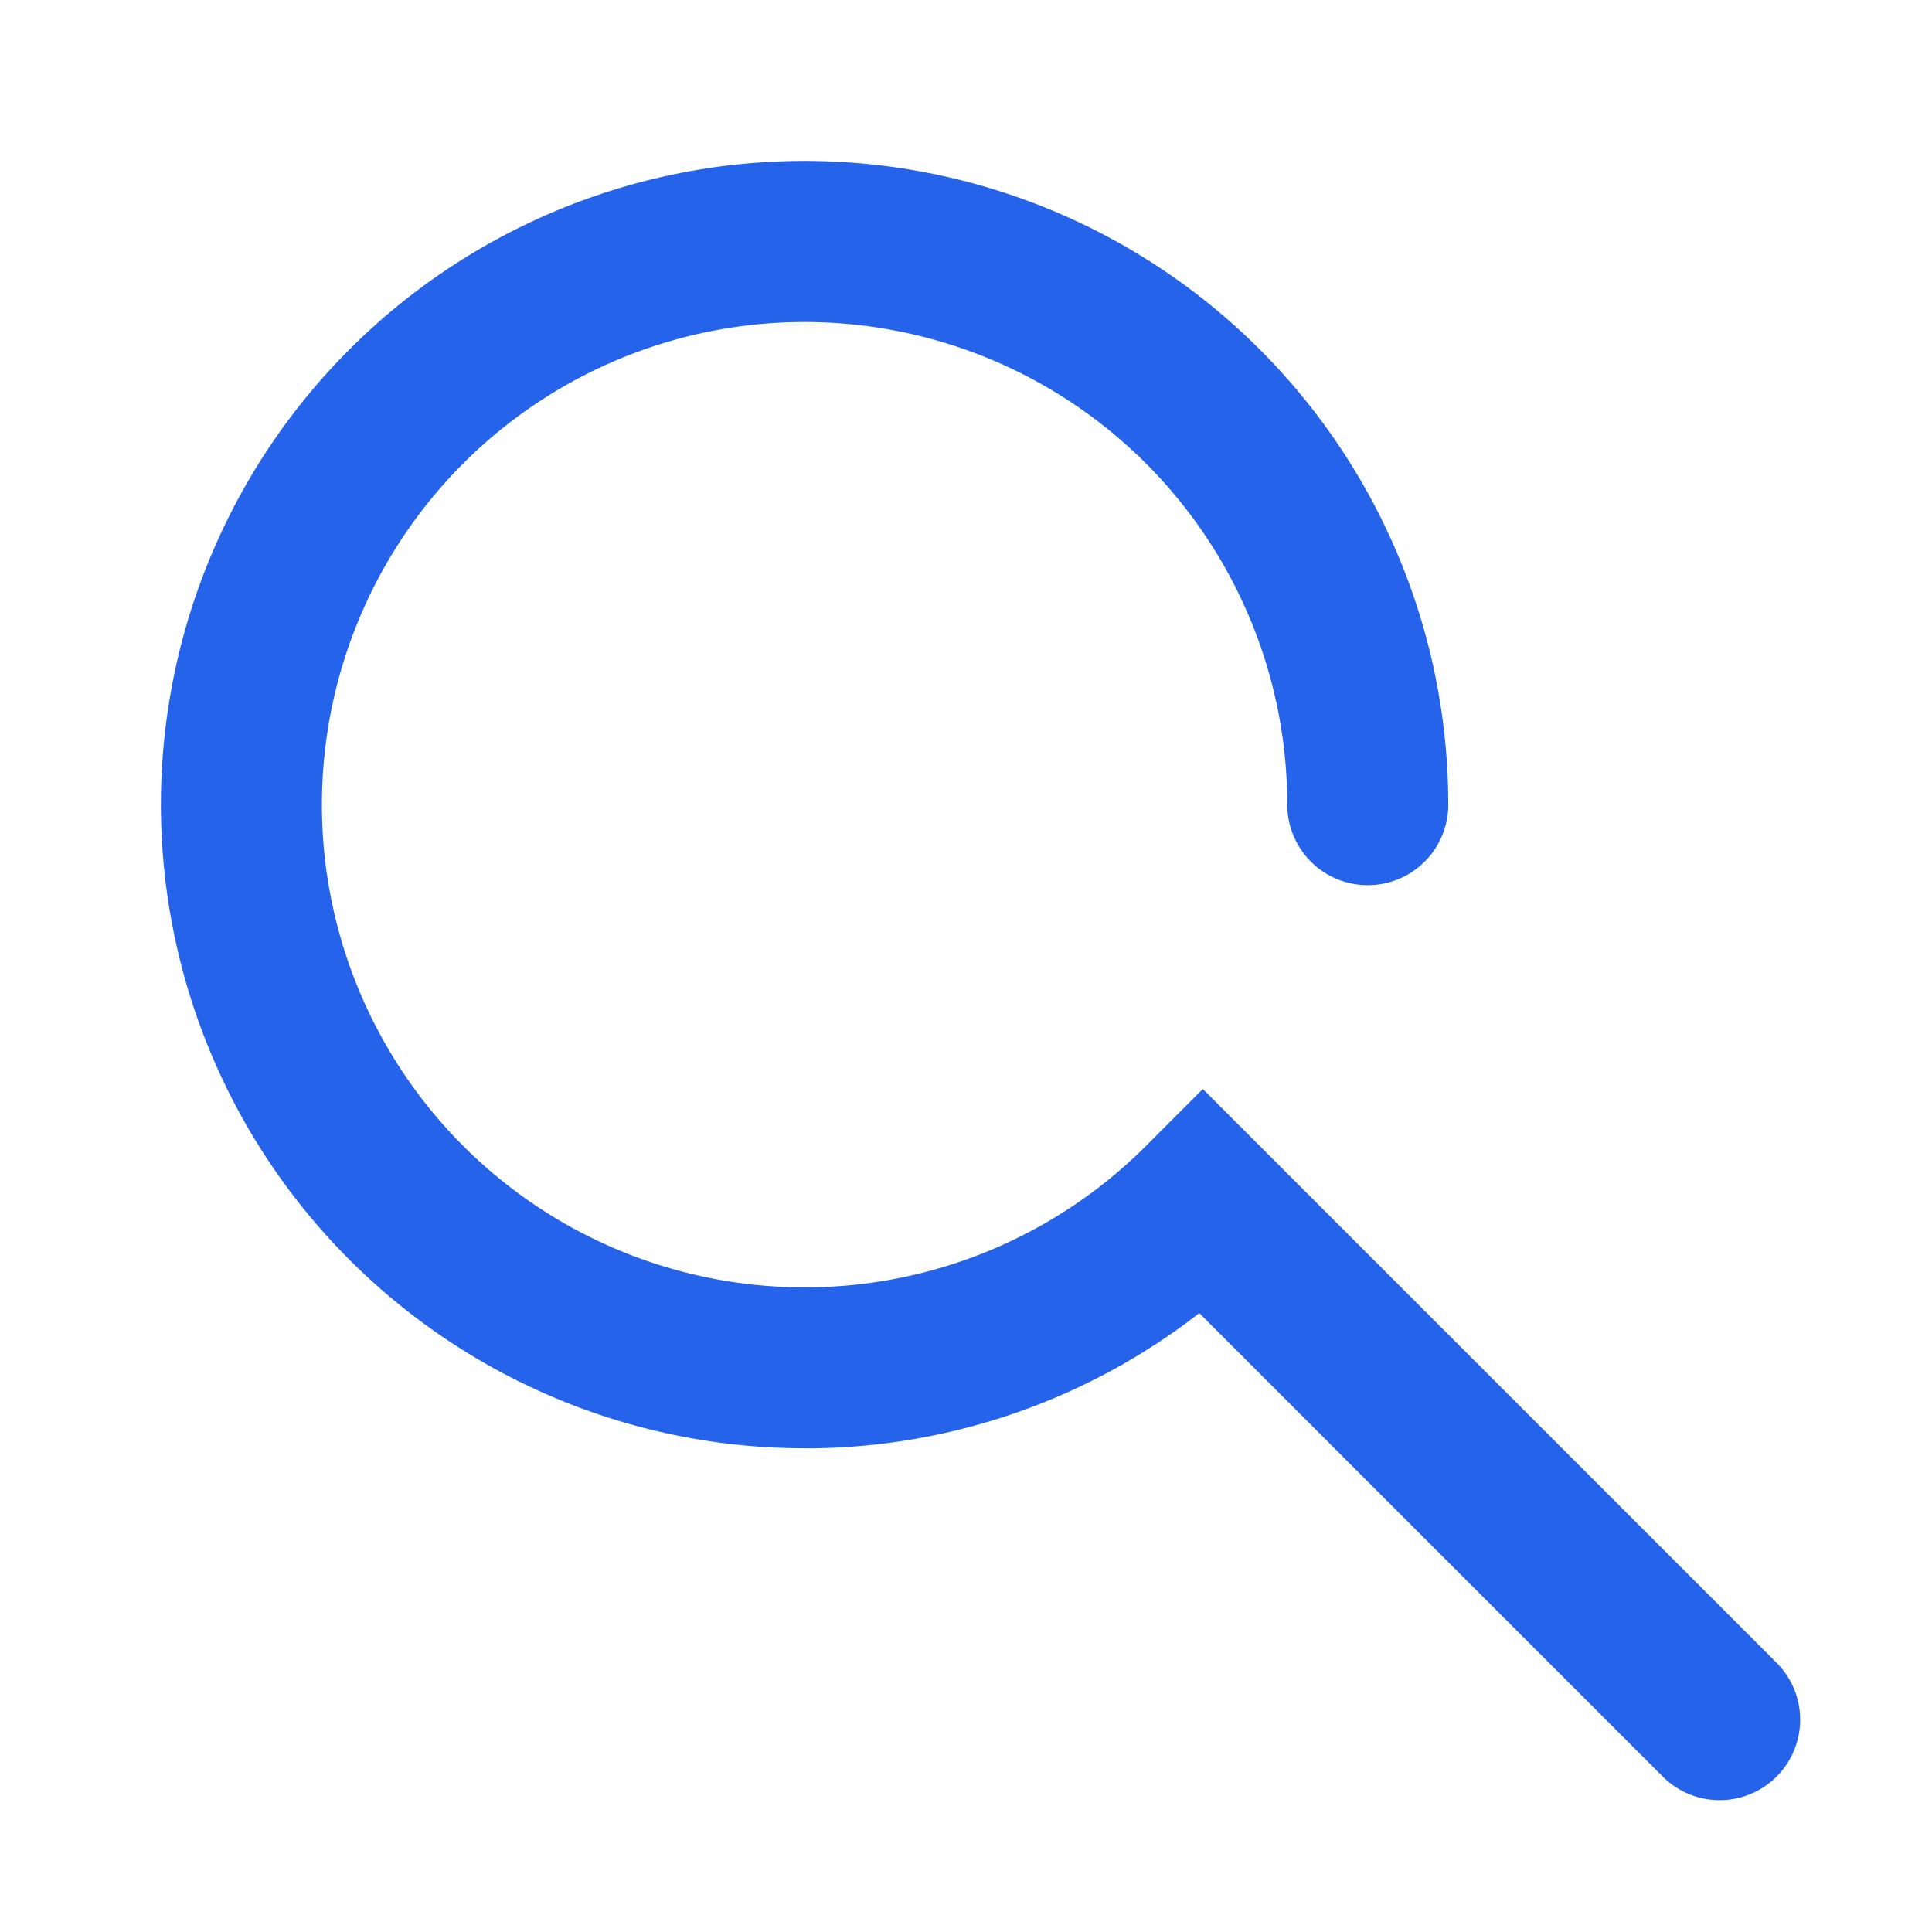     <svg
        width="24"
        height="24"
        viewBox="0 0 24 24"
        xmlns="http://www.w3.org/2000/svg"
        class="search__icon"
        fill="#2563EB"
    >
        <path
            d="M9.996 17.991a7.996 7.996 0 117.995-7.995 1 1 0 11-2 0 5.996 5.996 0 10-1.756 4.24l.707-.708 7.115 7.115a1 1 0 11-1.414 1.414l-5.745-5.745a7.967 7.967 0 01-4.902 1.68z"
        ></path>
    </svg>
